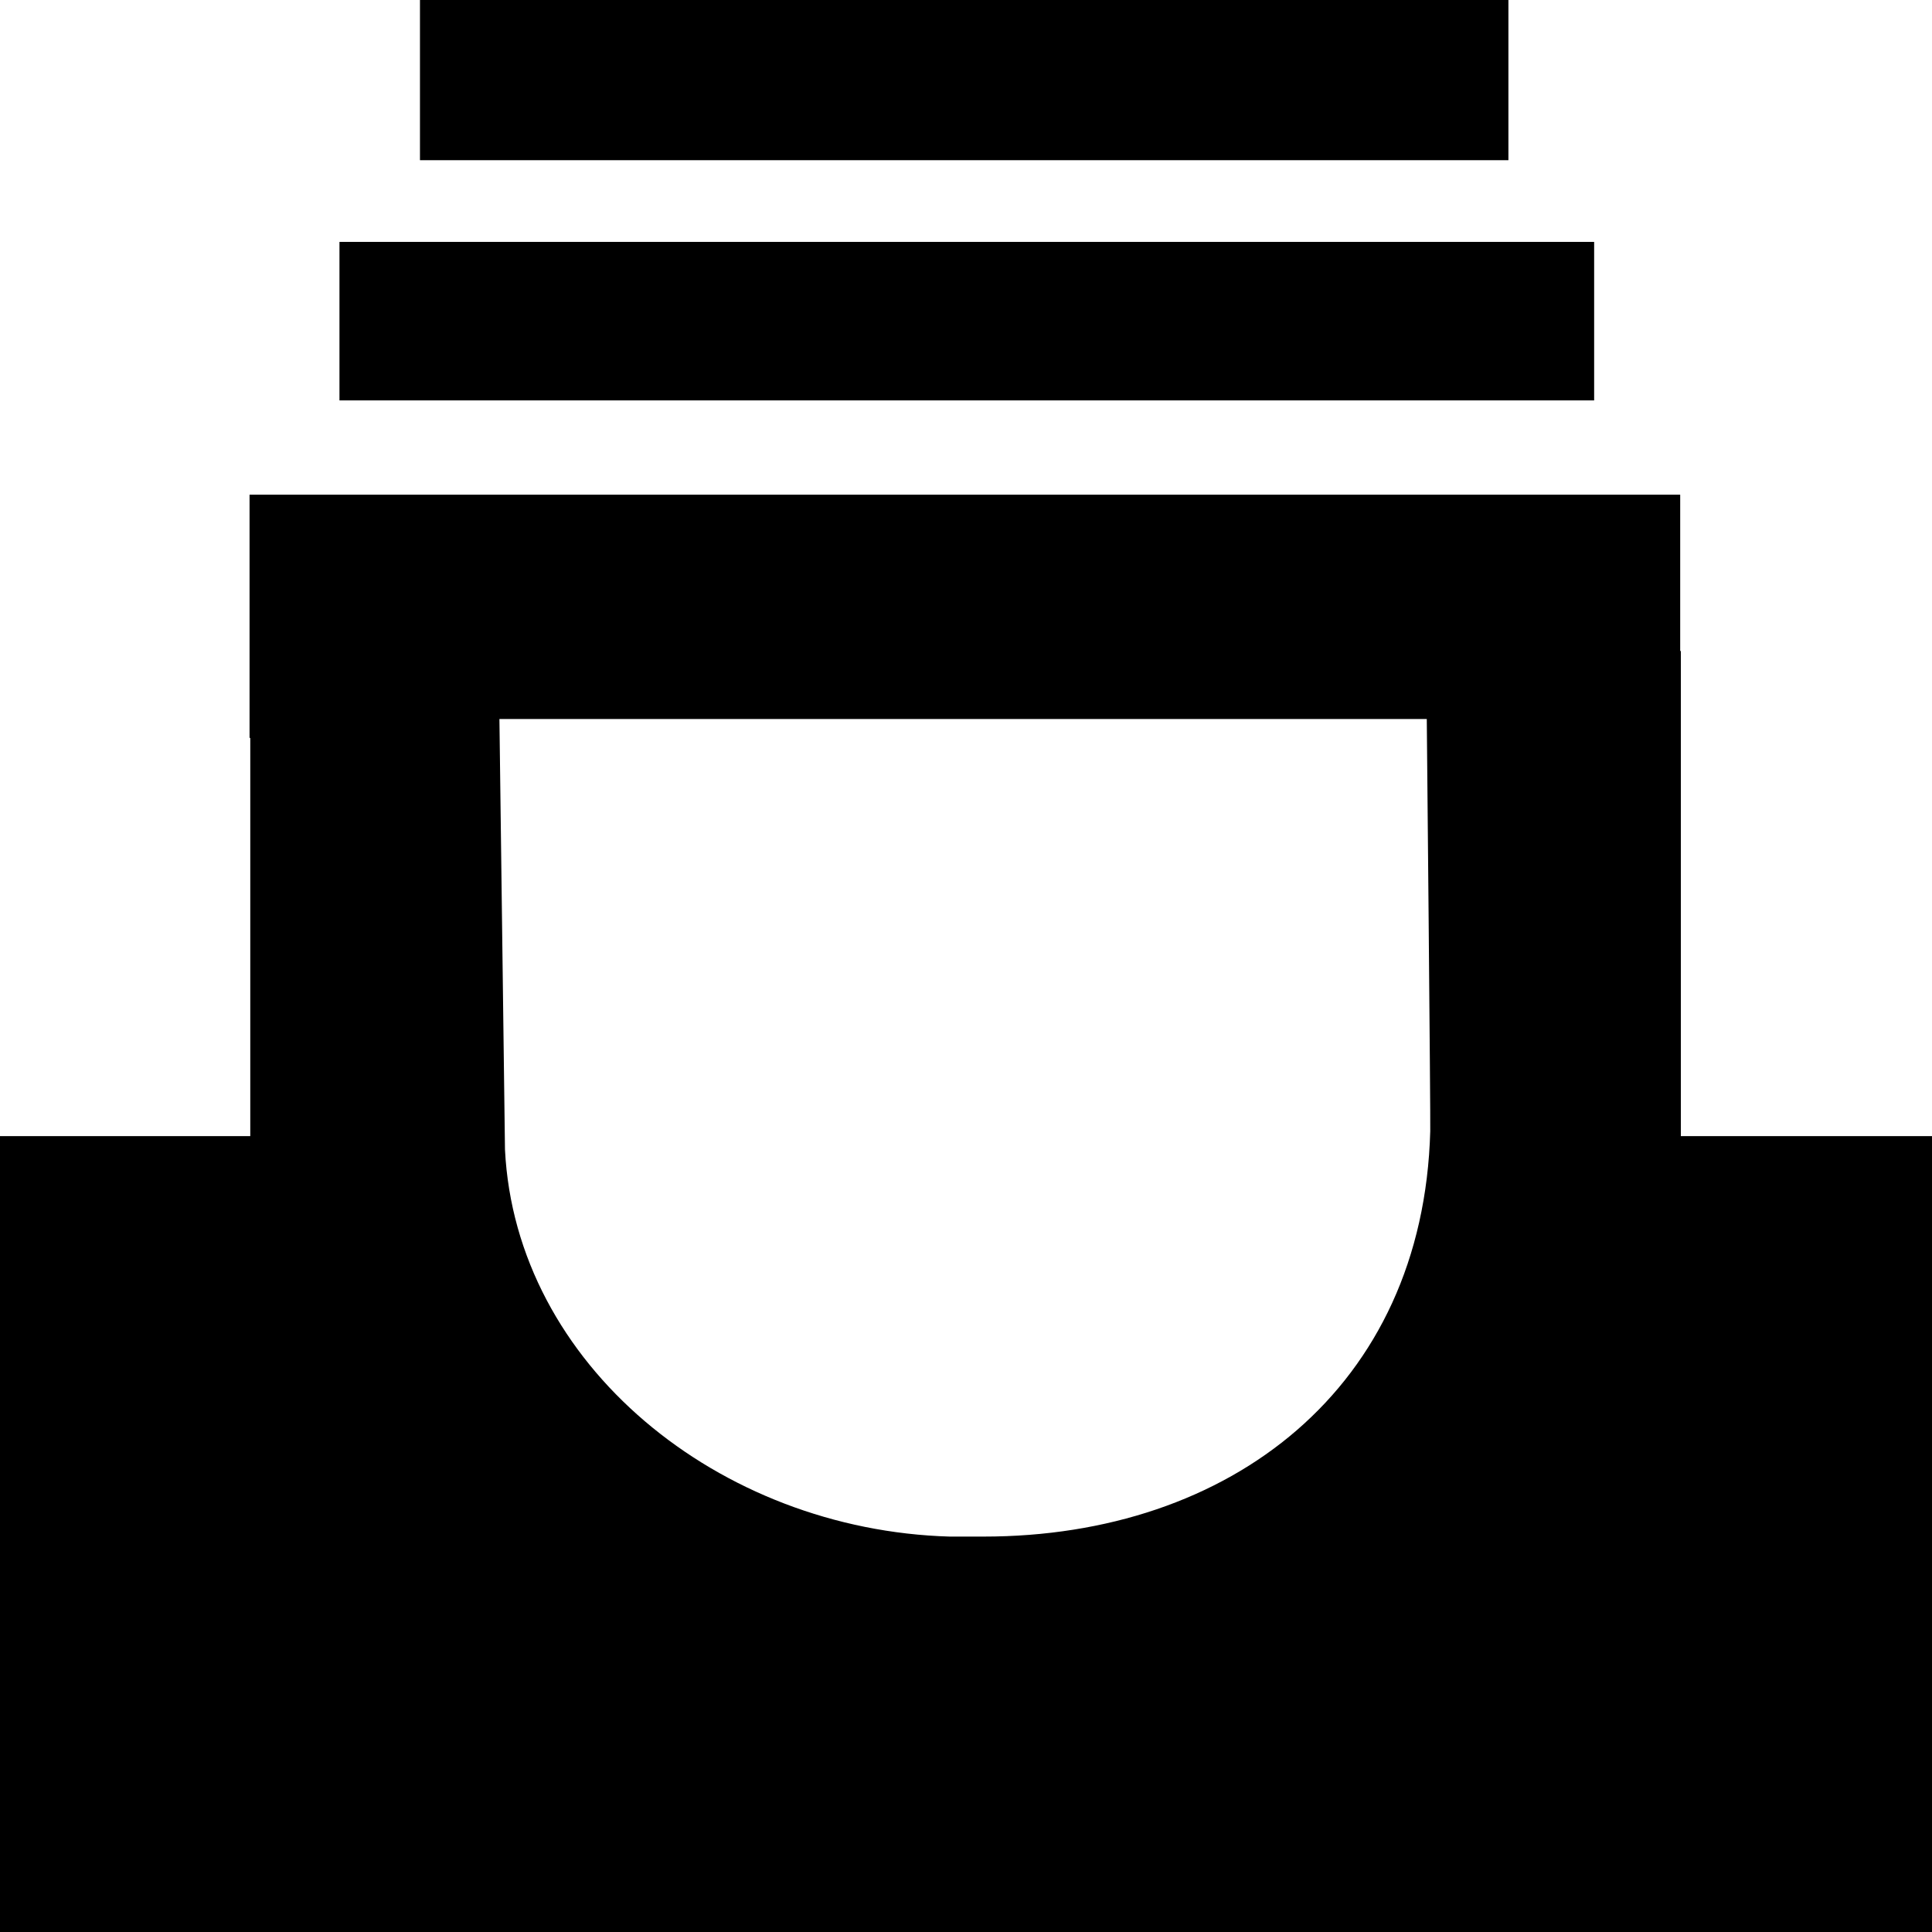 <?xml version="1.0" encoding="utf-8"?>
<!-- Generator: Adobe Illustrator 15.0.0, SVG Export Plug-In . SVG Version: 6.00 Build 0)  -->
<!DOCTYPE svg PUBLIC "-//W3C//DTD SVG 1.1//EN" "http://www.w3.org/Graphics/SVG/1.1/DTD/svg11.dtd">
<svg version="1.1" id="图层_1" xmlns="http://www.w3.org/2000/svg" xmlns:xlink="http://www.w3.org/1999/xlink" x="0px" y="0px"
	 width="24px" height="24px" viewBox="0 0 24 24" enable-background="new 0 0 24 24" xml:space="preserve">
<g id="图层_1_1_">
	<g>
		<rect x="5.217" width="13.521" height="1.99"/>
		<rect x="4.217" y="3.005" width="15.586" height="1.969"/>
		<path d="M20.88,14.113V8.087h-0.008V6.145H3.1v3.021h0.009v4.947H0V24h24v-9.887H20.88L20.88,14.113z M12.218,19.088h-0.42
			c-2.865-0.082-5.392-2.135-5.525-4.808L6.204,8.932h11.52c0,0,0.048,4.987,0.043,5.12C17.68,17.243,15.283,19.088,12.218,19.088z"
			/>
	</g>
</g>
<g id="图层_2">
</g>
</svg>
